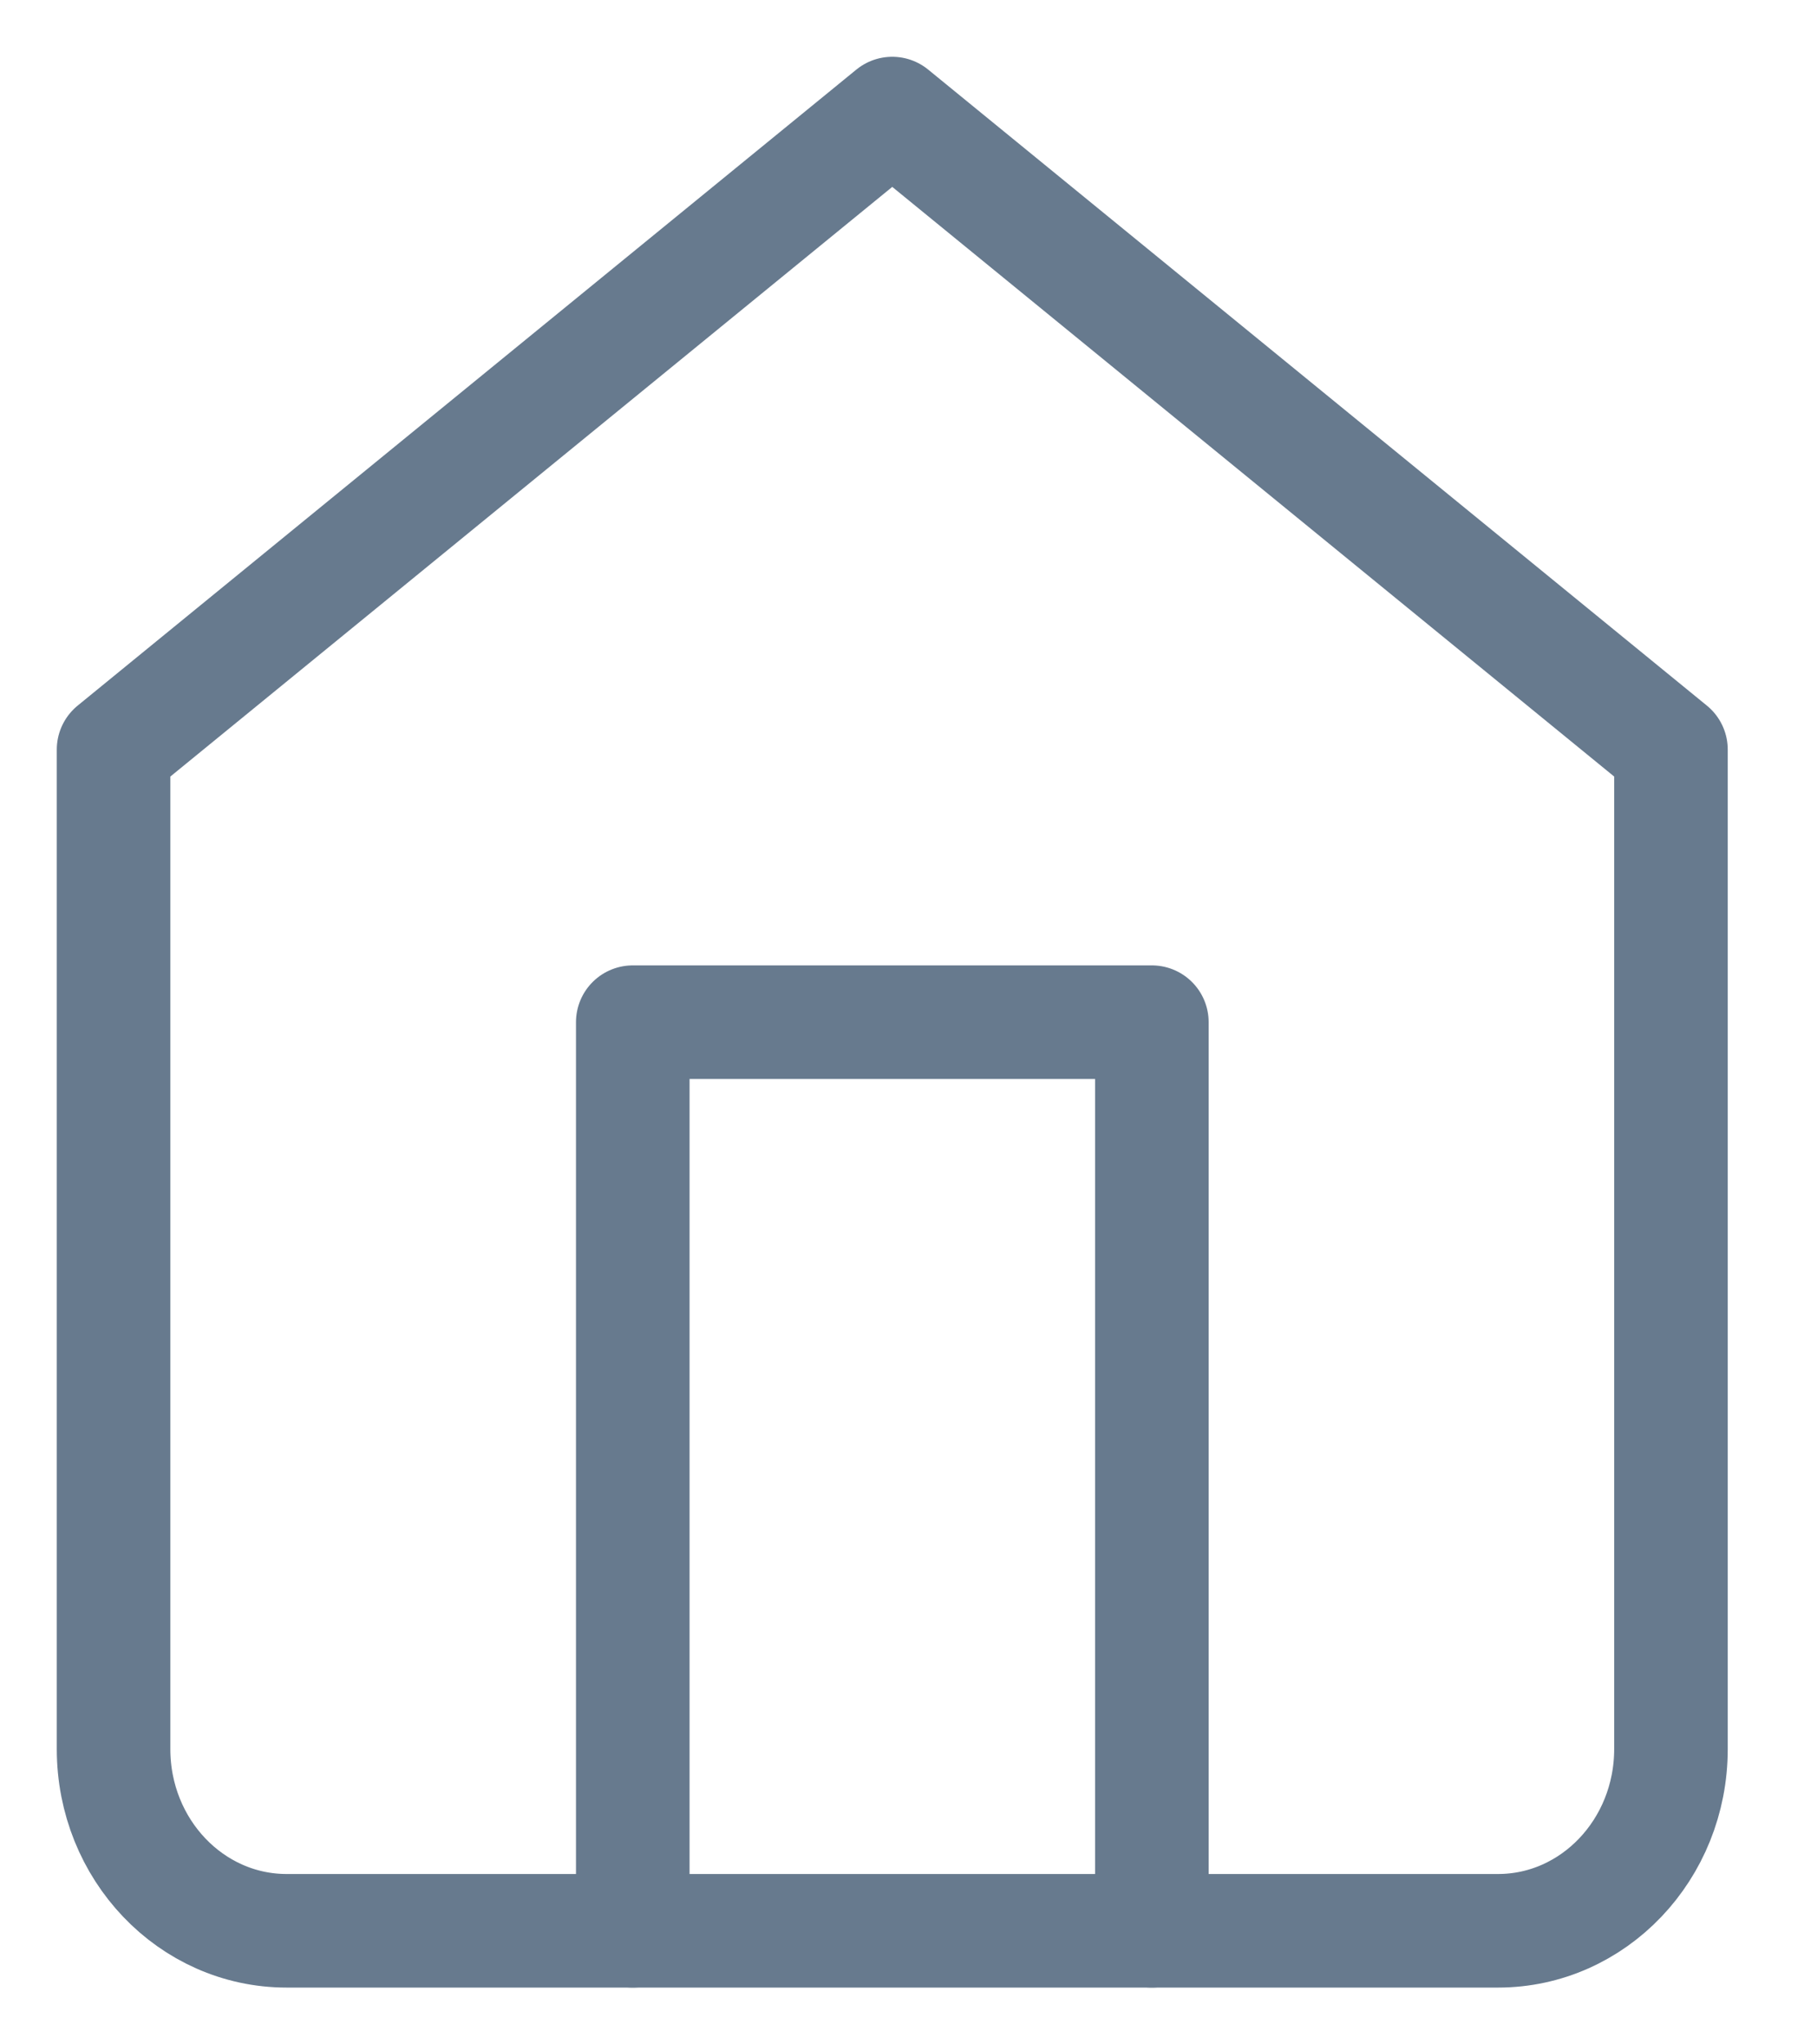 <svg width="16" height="18" viewBox="0 0 16 18" fill="none" xmlns="http://www.w3.org/2000/svg">
<path fill-rule="evenodd" clip-rule="evenodd" d="M1 6.6L7.857 1L14.714 6.6V15.4C14.714 16.284 14.032 17 13.191 17H2.524C1.682 17 1 16.284 1 15.4V6.6Z" stroke="#677A8E" stroke-linecap="round" stroke-linejoin="round"/>
<path d="M5.572 17V9H10.143V17" stroke="#677A8E" stroke-linecap="round" stroke-linejoin="round"/>
</svg>
